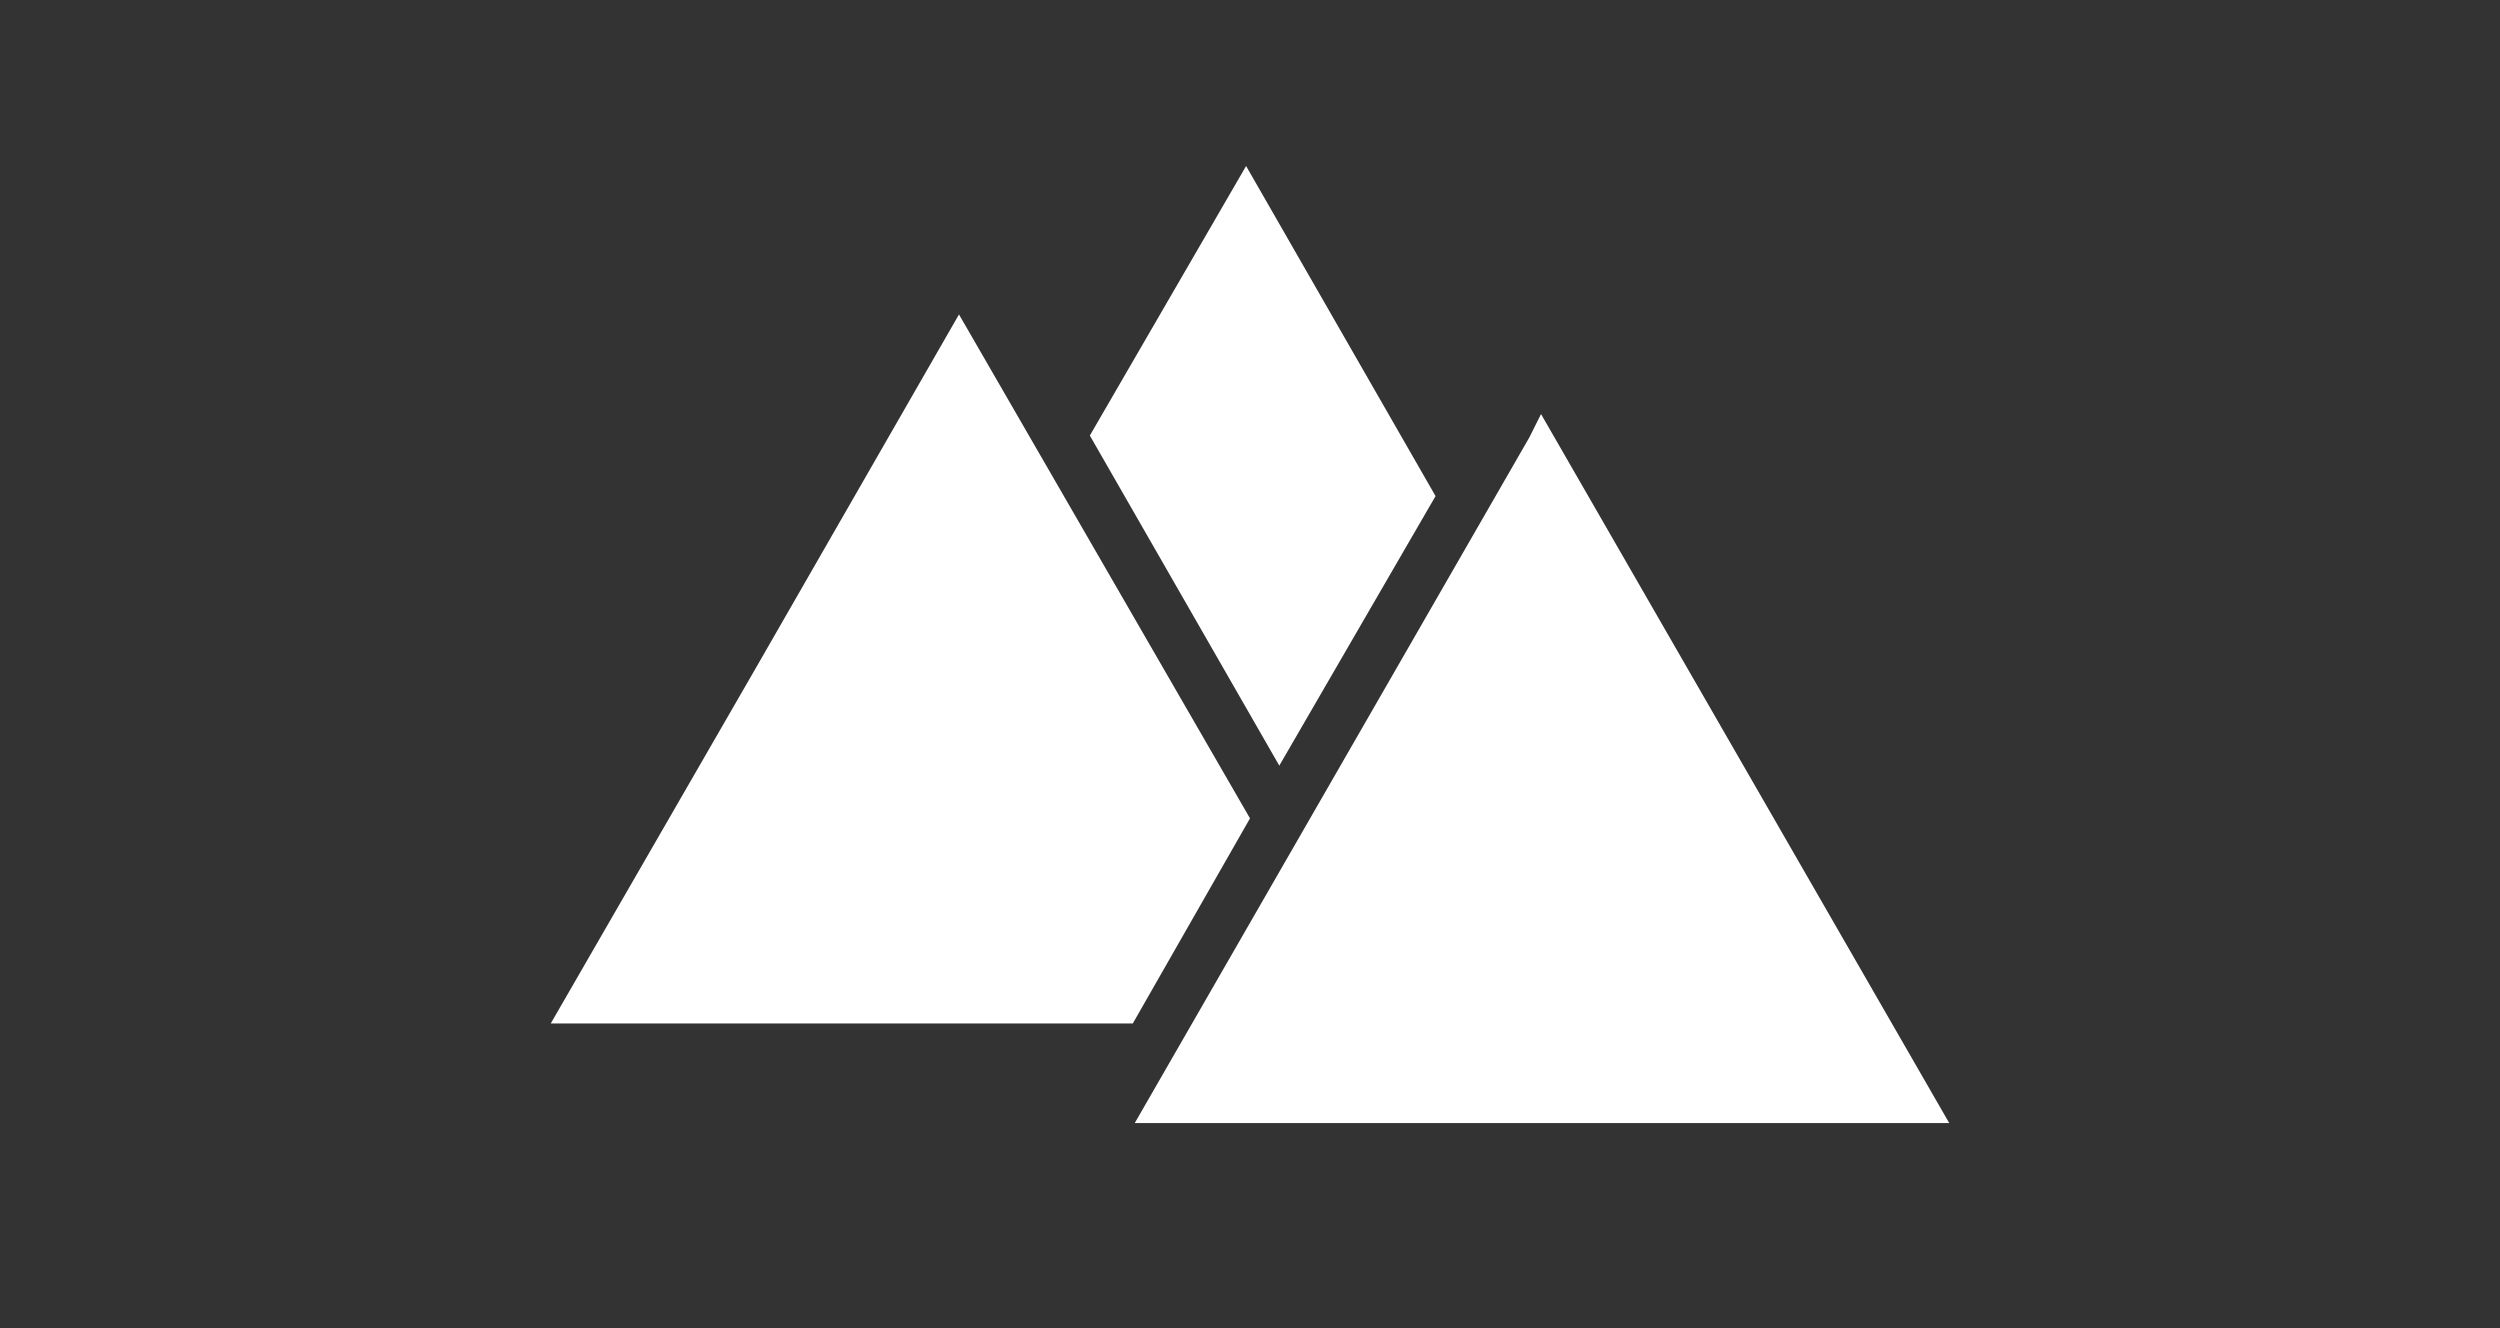 <svg xmlns="http://www.w3.org/2000/svg" viewBox="0 0 128 68" enable-background="new 0 0 128 68"><rect x="0" y="0" width="128" height="68" fill="#333333" stroke="none"/><g fill="#fff"><polygon points="78.9,21.2 78.3,22.4 58.1,57.5 79,57.5 99.8,57.5"/><polygon points="49.1,16.1 38.7,34.2 28.2,52.4 49.2,52.4 58,52.4 64,41.9"/><polygon points="65.5,39.2 73.5,25.4 63.8,8.5 55.8,22.3"/></g></svg>